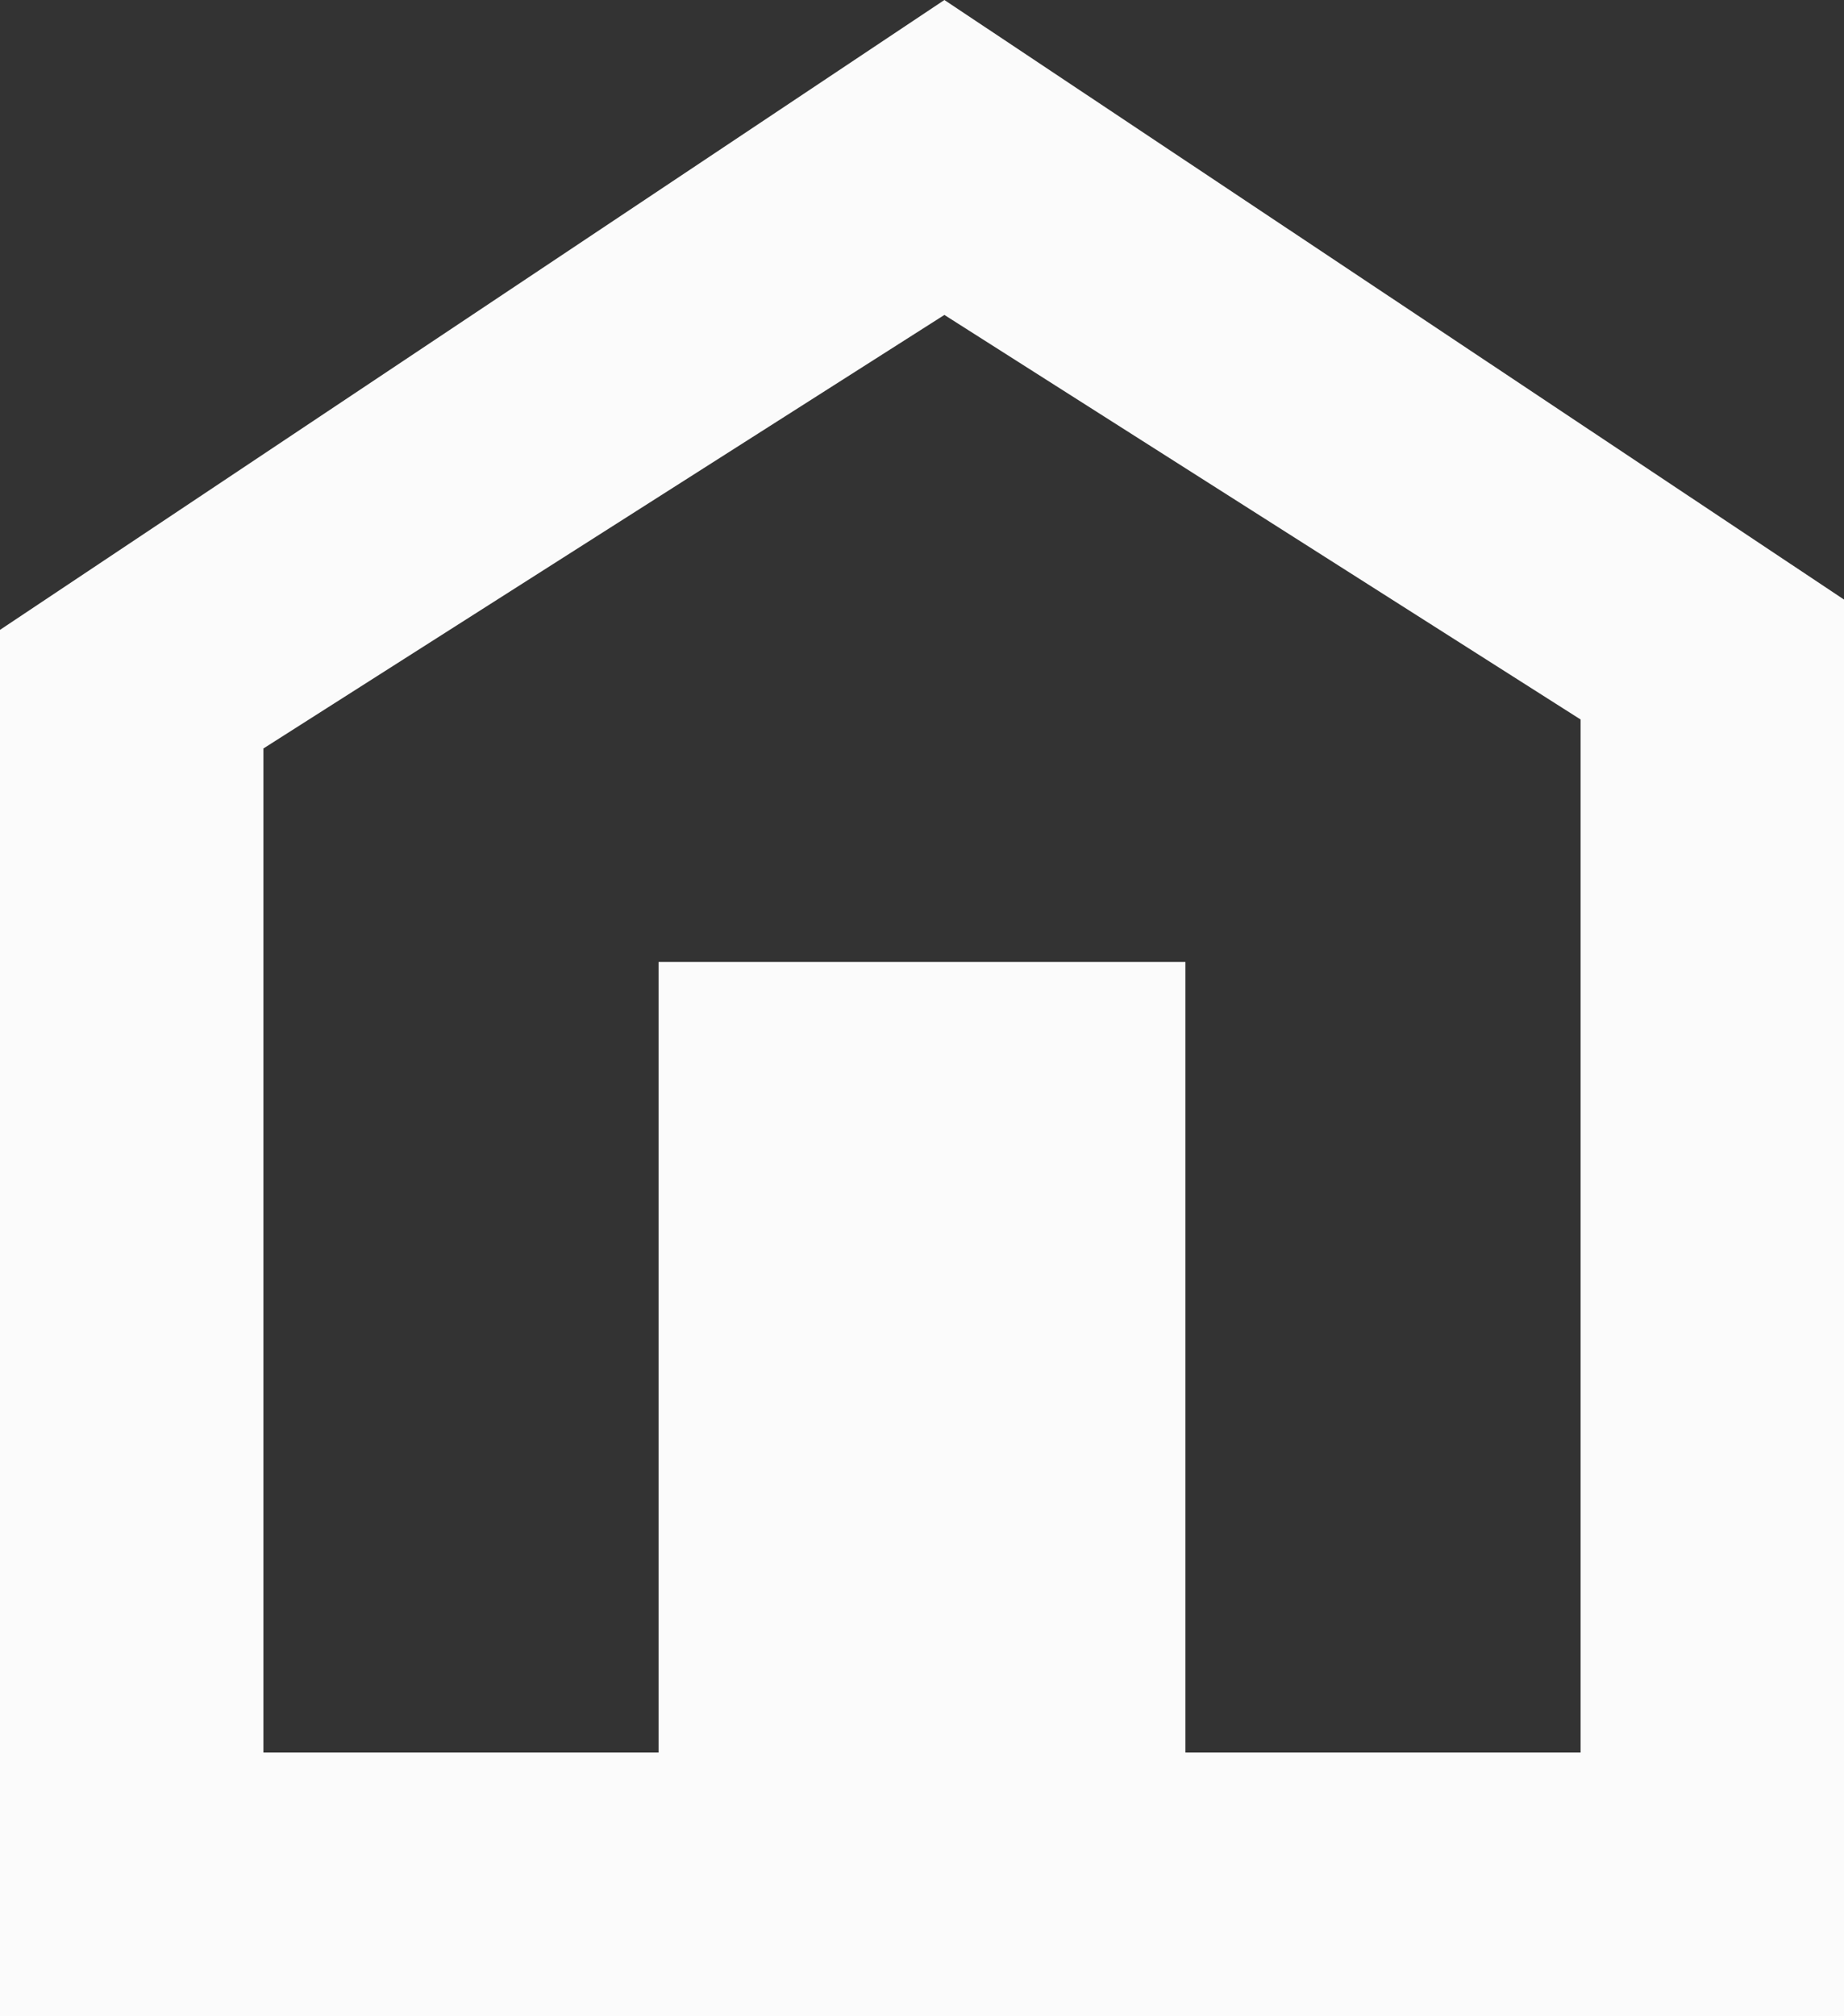 <svg xmlns="http://www.w3.org/2000/svg" width="14" height="15.3" viewBox="0 0 14 15.3">
  <rect x="0" y="0" width="14" height="15.3" fill="#333333" stroke="none"/>
  <path id="Path_6488" data-name="Path 6488" d="M8.17,5.7,15,10.25V21H1V10.48ZM10,19h3V11.16L8.17,8.09,3,11.38V19H6V13h4Z" transform="translate(-1 -5.7)" fill="#fbfbfb"/>
</svg>
